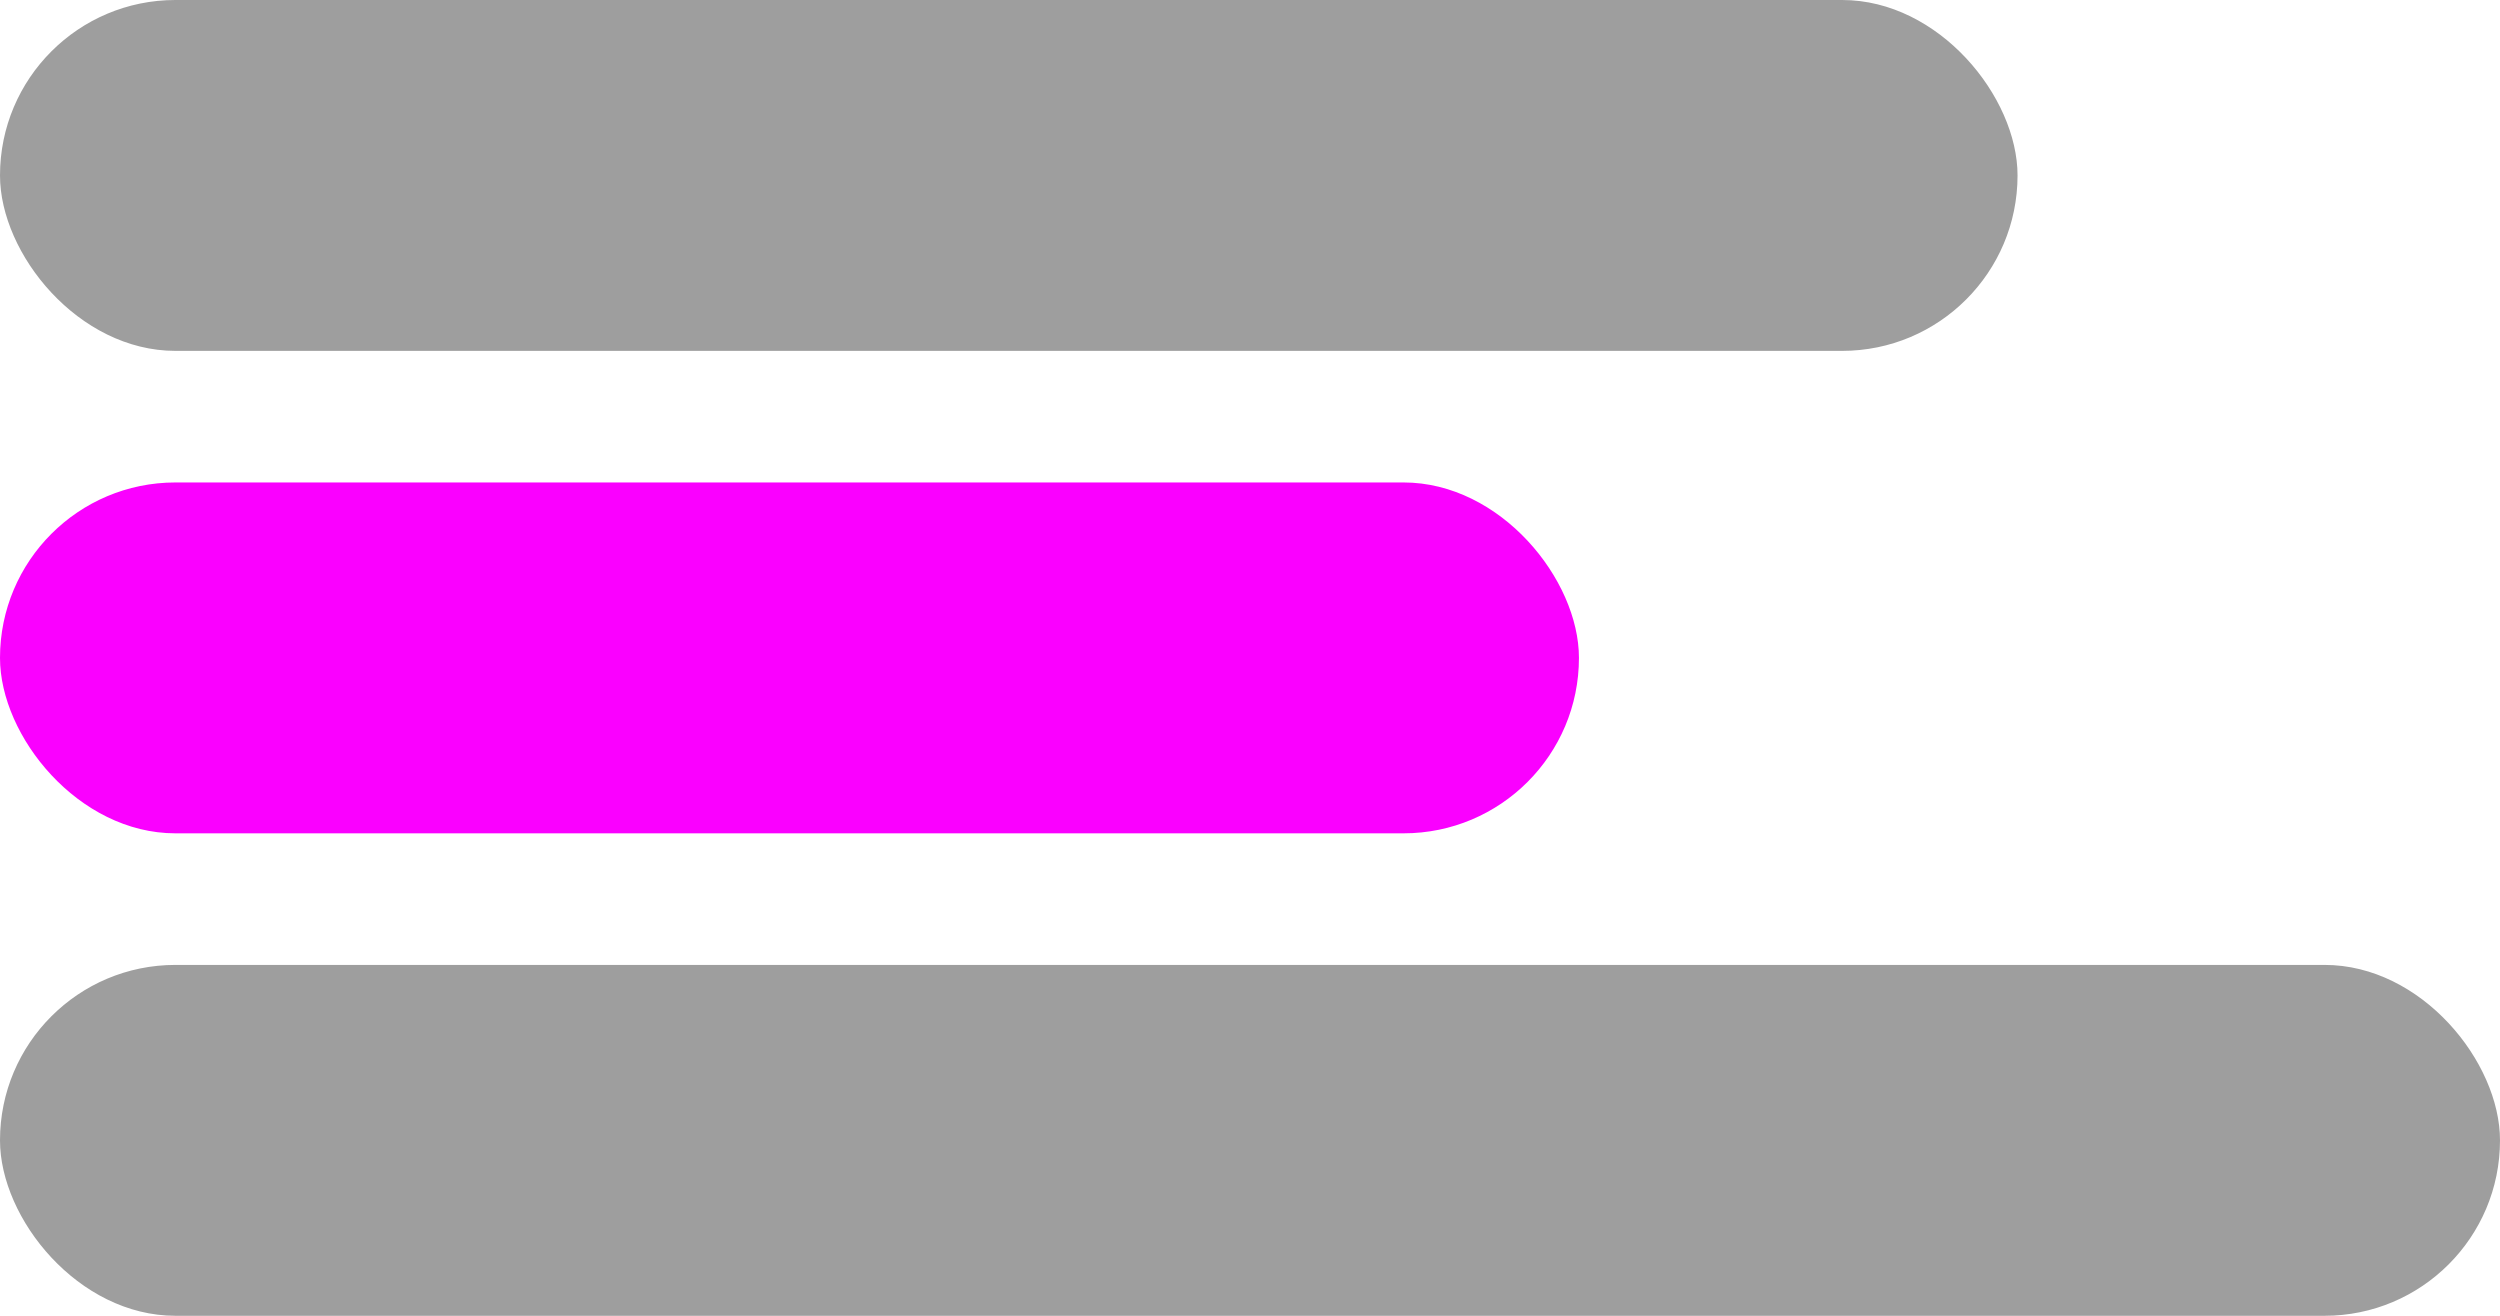 <svg width="114" height="60" viewBox="0 0 114 60" fill="none" xmlns="http://www.w3.org/2000/svg">
<rect width="92" height="16" rx="8" fill="#9E9E9E"/>
<rect y="22" width="72" height="16" rx="8" fill="#FA00FF"/>
<rect y="44" width="114" height="16" rx="8" fill="#9E9E9E"/>
</svg>
